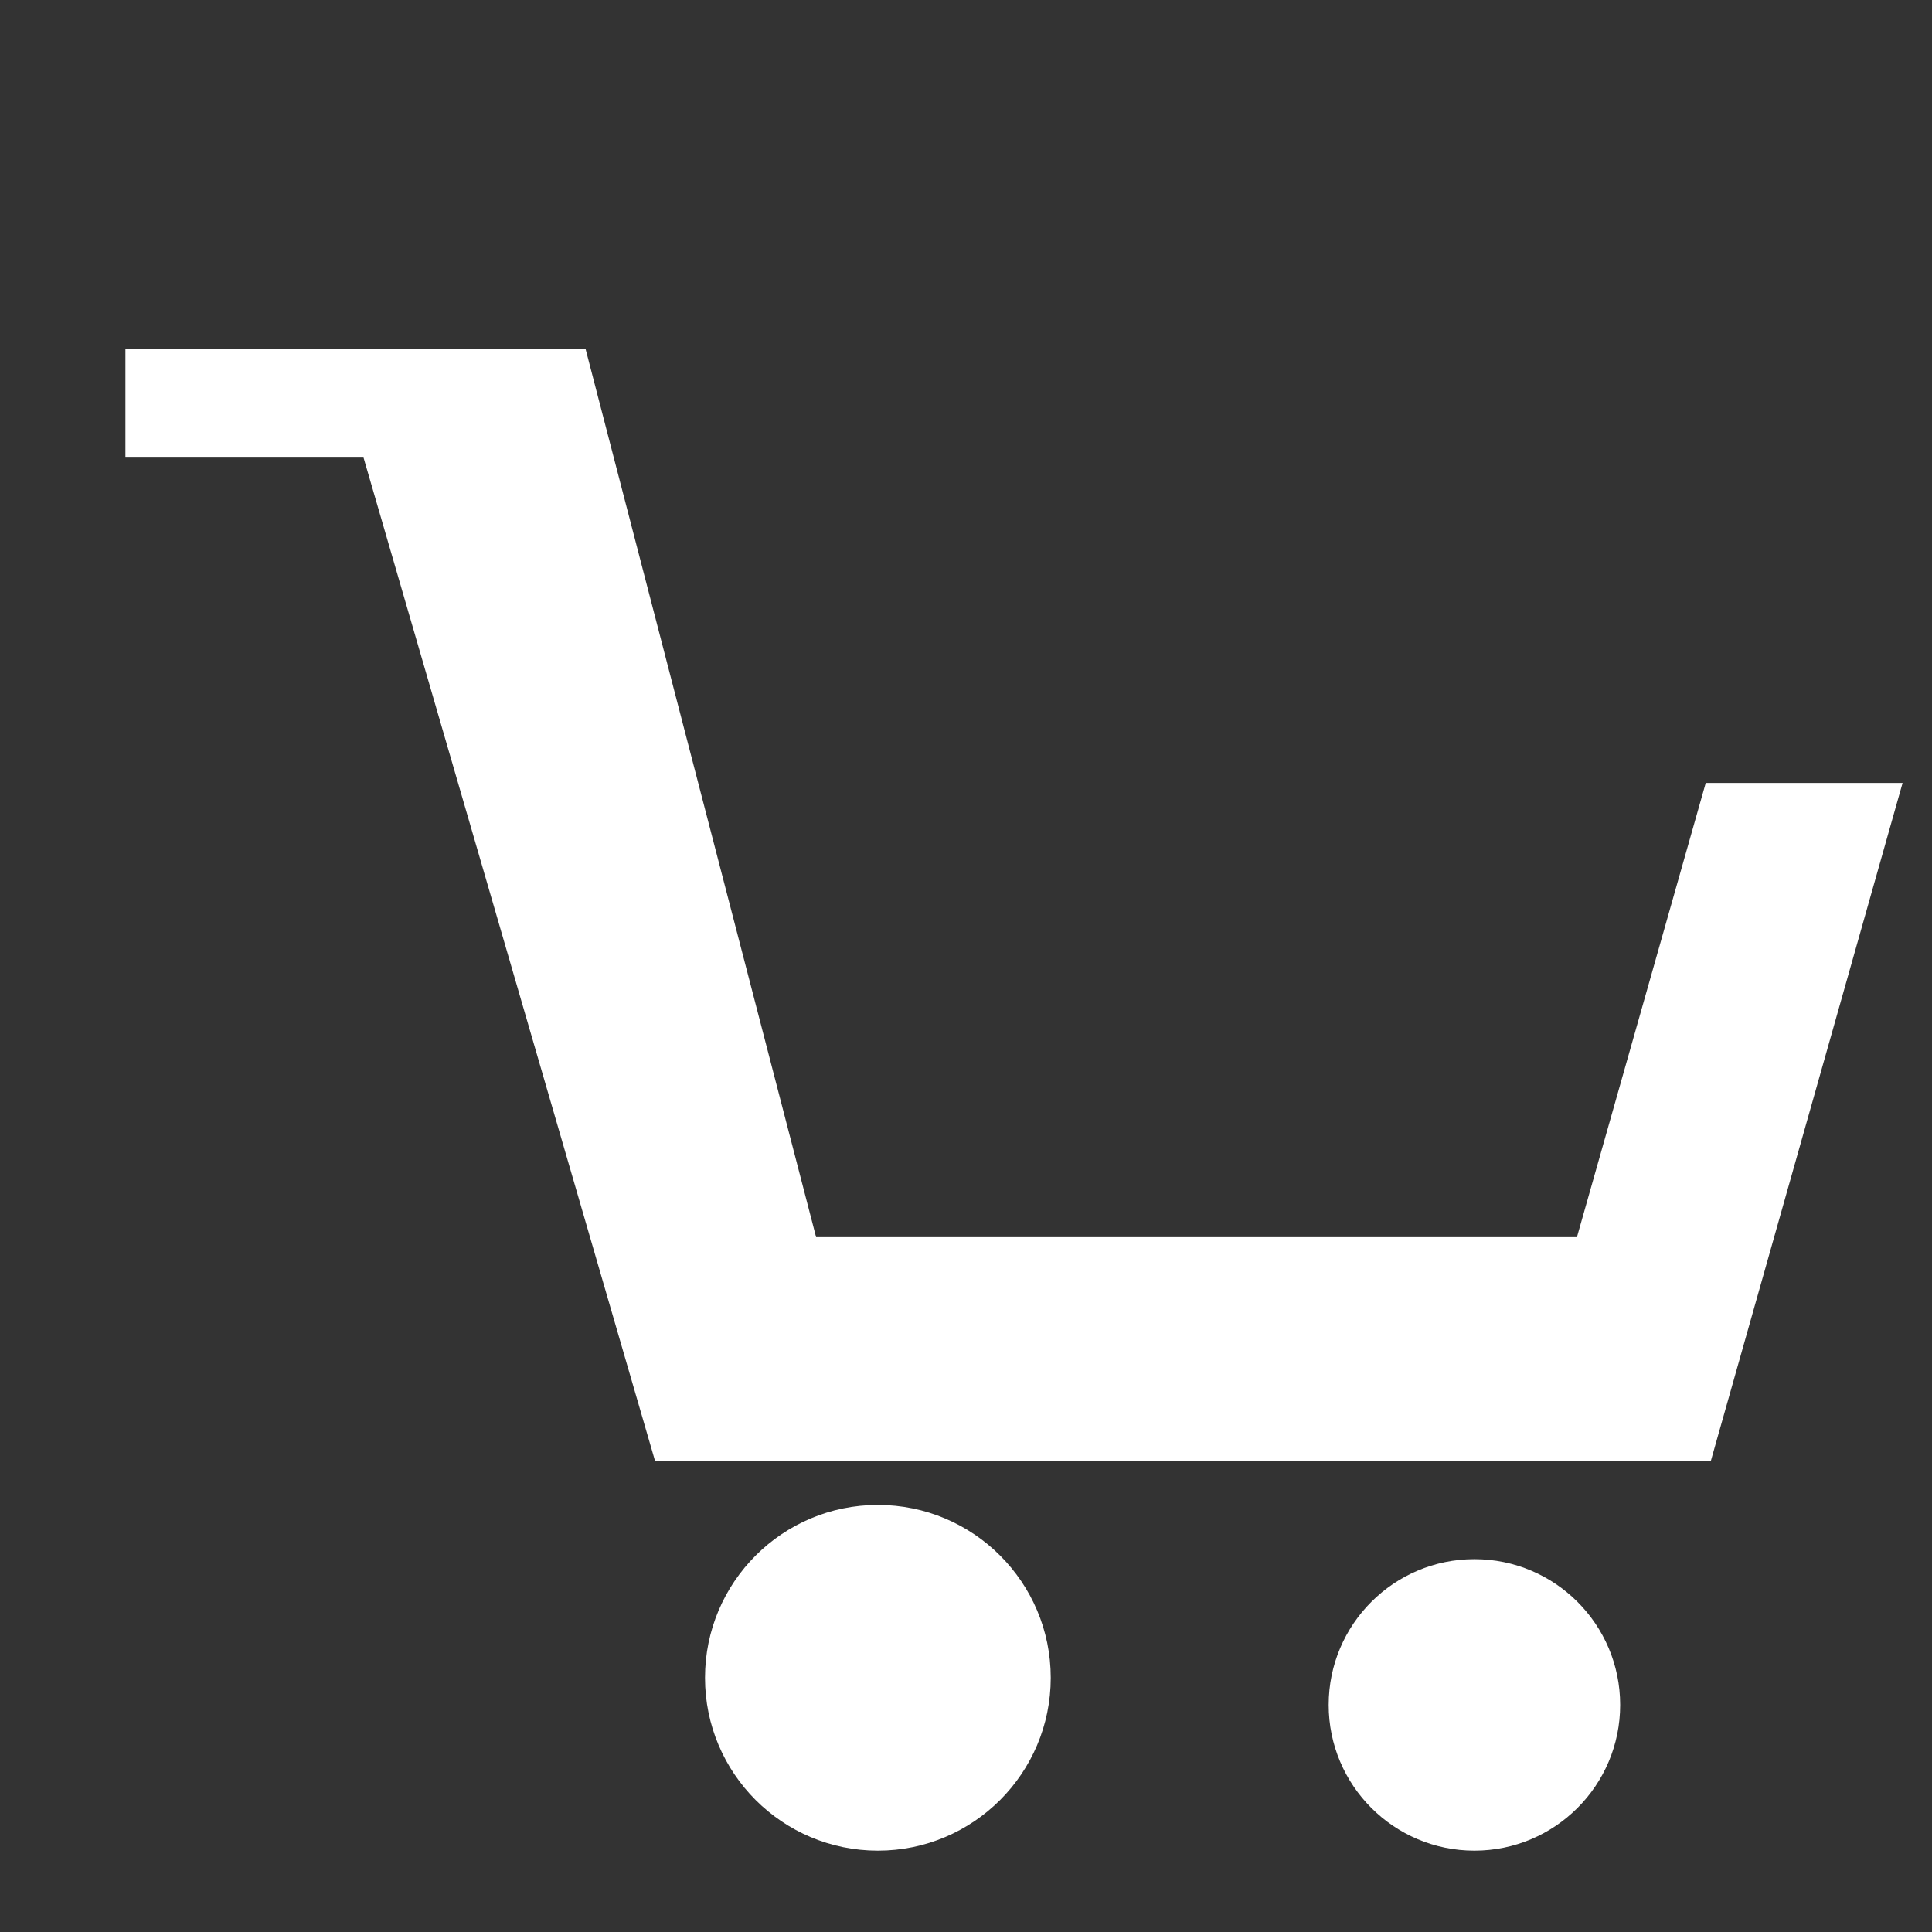 <svg width="285" height="285" viewBox="0 0 285 285" fill="none" xmlns="http://www.w3.org/2000/svg">
<rect x="0" y="0" width="285" height="285" fill="#333333" stroke="none"/>
<path d="M97 215L54 67H19V52H86L120 183H233L252 116H280L252 215H97Z" fill="white" stroke="white"/>
<circle cx="129.5" cy="247.5" r="25.5" fill="white"/>
<circle cx="217.5" cy="251.5" r="21.5" fill="white"/>
</svg>
